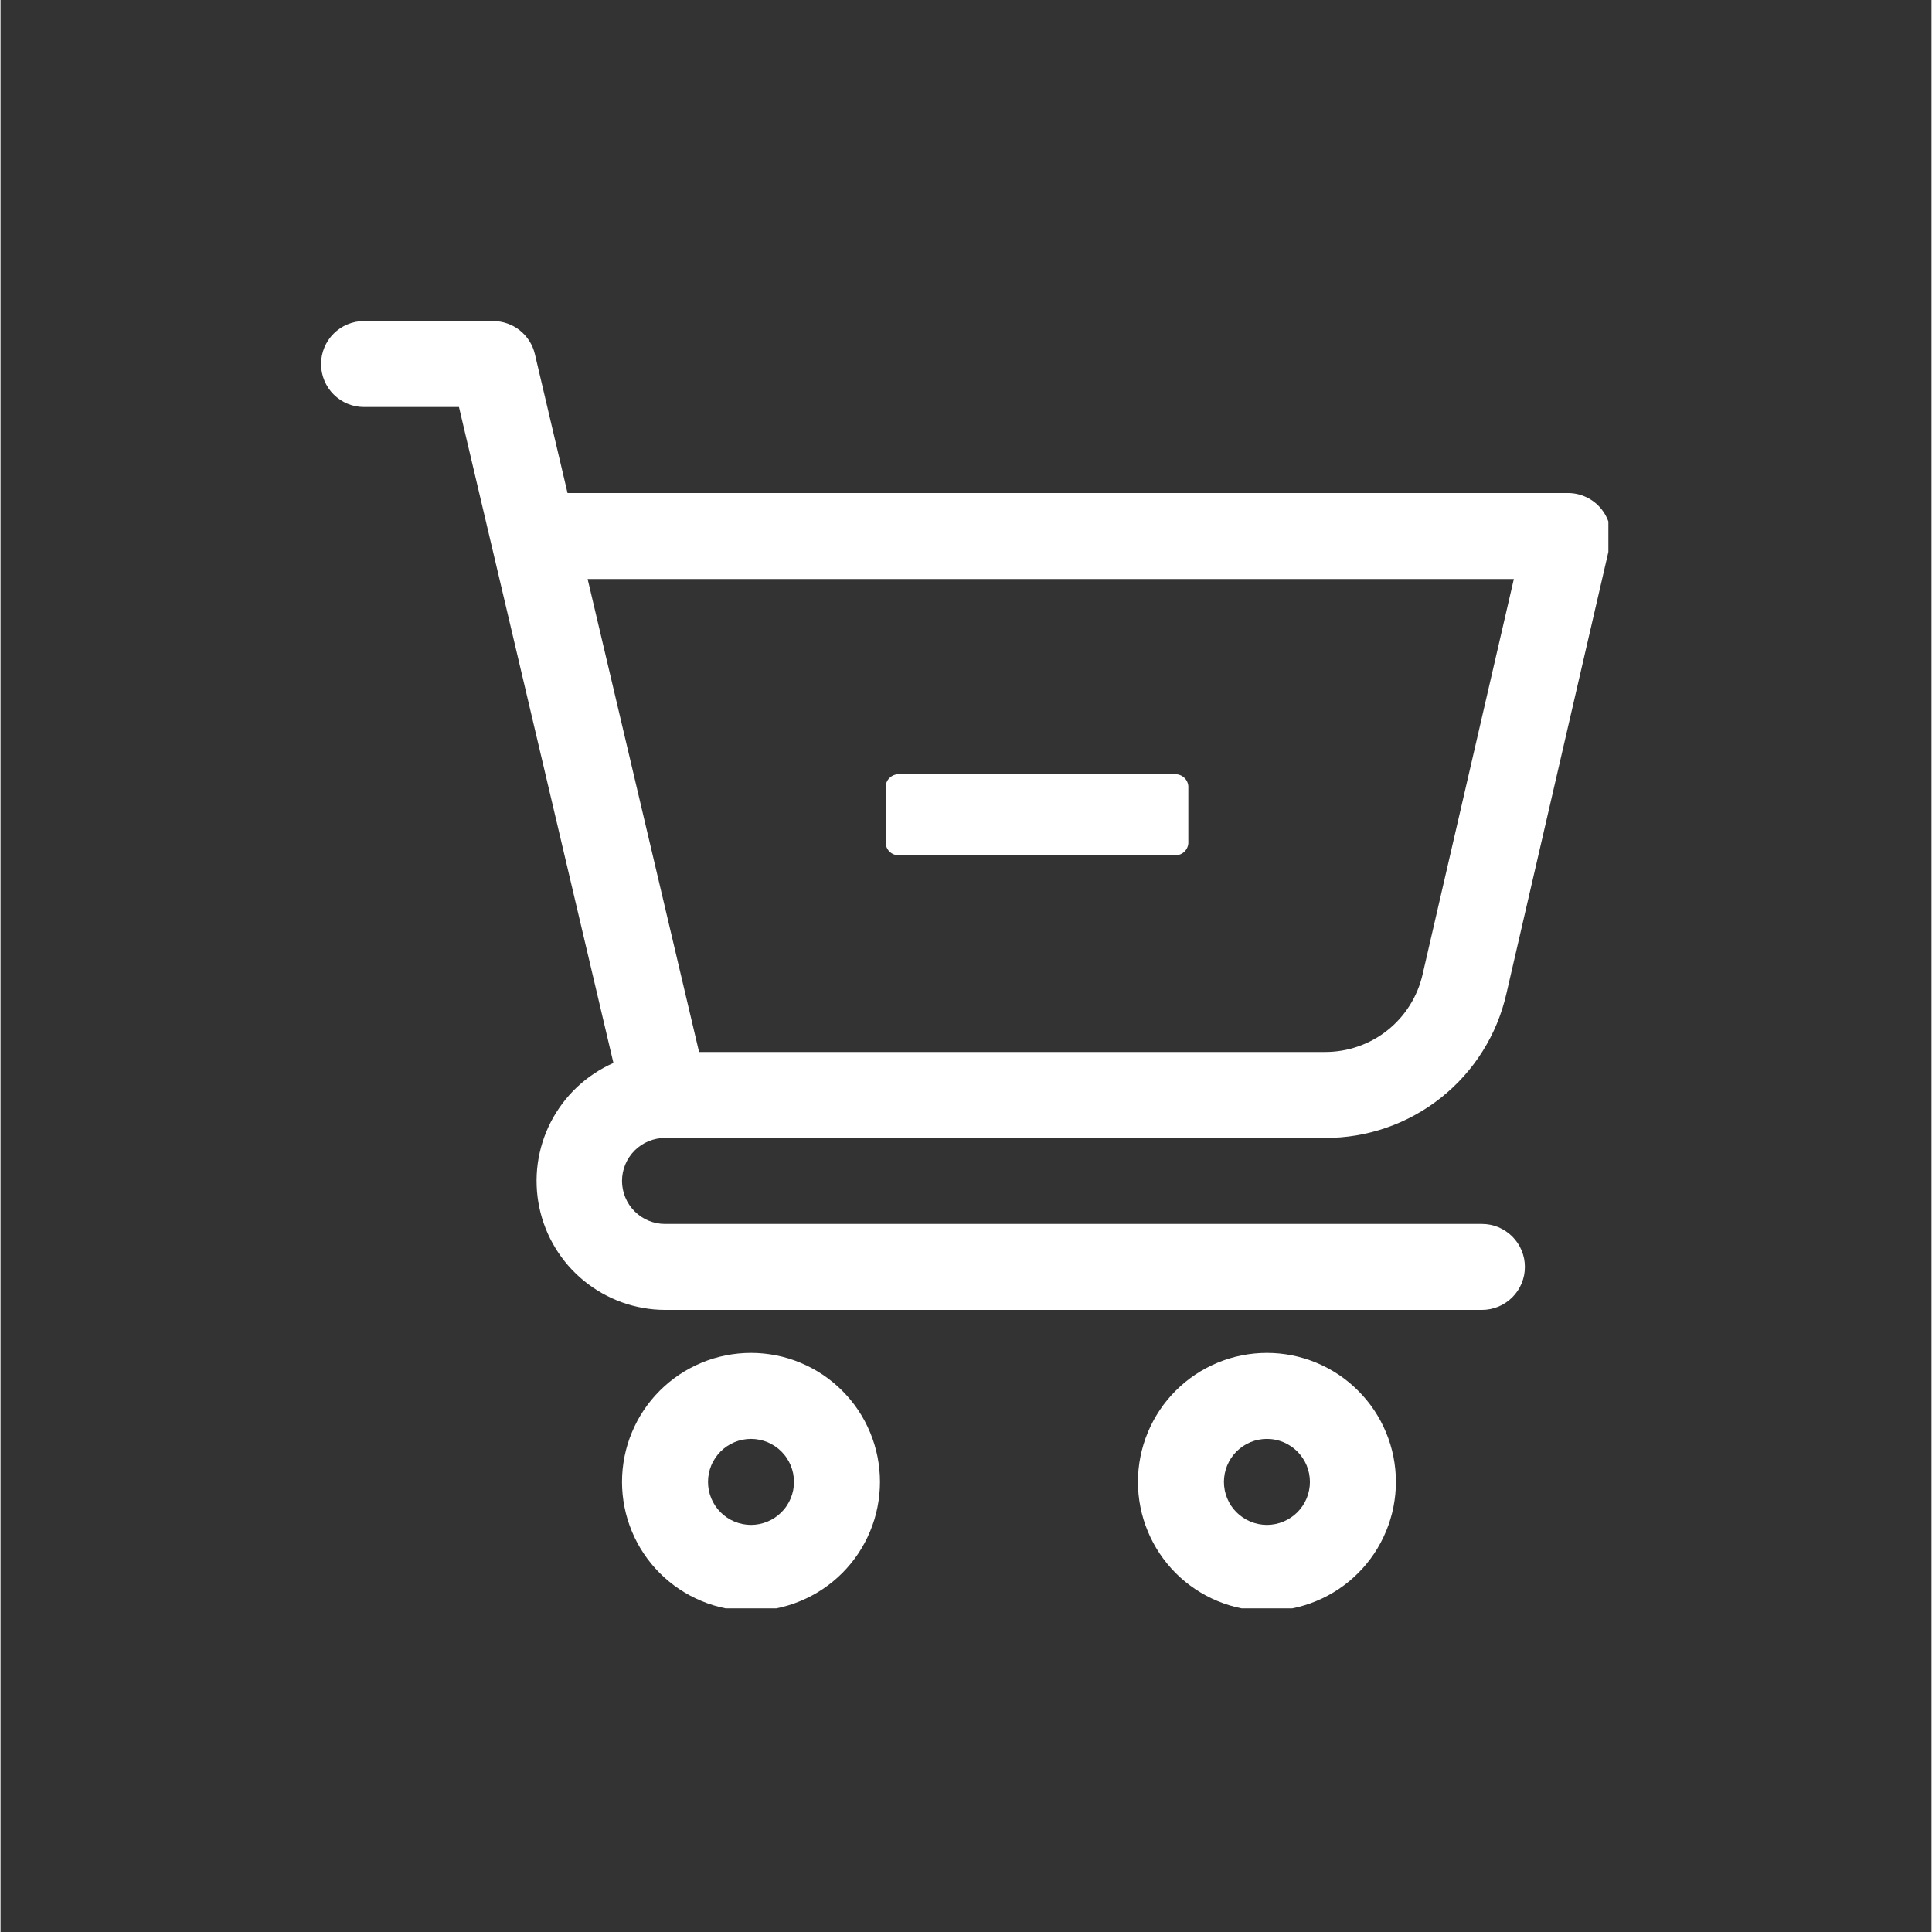 <svg xmlns="http://www.w3.org/2000/svg" xmlns:xlink="http://www.w3.org/1999/xlink" width="300" zoomAndPan="magnify" viewBox="0 0 224.88 225" height="300" preserveAspectRatio="xMidYMid meet" version="1.0"><rect x="0" y="0" width="224.88" height="225" fill="#333333" stroke="none"/><defs><clipPath id="fce1912de1"><path d="M 37.328 37.391 L 187.25 37.391 L 187.25 153 L 37.328 153 Z M 37.328 37.391 " clip-rule="nonzero"/></clipPath><clipPath id="f045e927f5"><path d="M 72 157 L 103 157 L 103 187.309 L 72 187.309 Z M 72 157 " clip-rule="nonzero"/></clipPath><clipPath id="e7ecb3c5c0"><path d="M 132 157 L 163 157 L 163 187.309 L 132 187.309 Z M 132 157 " clip-rule="nonzero"/></clipPath><clipPath id="eb76fe62a1"><path d="M 103.082 90.168 L 138.367 90.168 L 138.367 99.605 L 103.082 99.605 Z M 103.082 90.168 " clip-rule="nonzero"/></clipPath><clipPath id="380ce1a679"><path d="M 104.582 90.168 L 136.836 90.168 C 137.234 90.168 137.613 90.328 137.895 90.609 C 138.176 90.887 138.336 91.27 138.336 91.668 L 138.336 98.109 C 138.336 98.504 138.176 98.887 137.895 99.168 C 137.613 99.449 137.234 99.605 136.836 99.605 L 104.582 99.605 C 104.184 99.605 103.805 99.449 103.523 99.168 C 103.242 98.887 103.082 98.504 103.082 98.109 L 103.082 91.668 C 103.082 91.27 103.242 90.887 103.523 90.609 C 103.805 90.328 104.184 90.168 104.582 90.168 Z M 104.582 90.168 " clip-rule="nonzero"/></clipPath></defs><g clip-path="url(#fce1912de1)"><path fill="#ffffff" d="M 77.387 132.523 L 154.254 132.523 C 155.473 132.527 156.684 132.43 157.883 132.23 C 159.086 132.027 160.262 131.73 161.41 131.328 C 162.562 130.93 163.668 130.438 164.734 129.848 C 165.805 129.262 166.812 128.59 167.766 127.832 C 168.719 127.074 169.602 126.238 170.414 125.332 C 171.227 124.426 171.957 123.457 172.602 122.426 C 173.25 121.395 173.809 120.316 174.273 119.191 C 174.738 118.062 175.105 116.906 175.375 115.719 L 187.418 63.551 C 187.5 63.184 187.543 62.812 187.547 62.438 C 187.547 62.059 187.504 61.688 187.422 61.32 C 187.34 60.953 187.215 60.598 187.051 60.258 C 186.891 59.918 186.691 59.602 186.457 59.309 C 186.223 59.012 185.957 58.746 185.664 58.512 C 185.367 58.277 185.051 58.078 184.711 57.914 C 184.371 57.75 184.02 57.625 183.652 57.543 C 183.285 57.461 182.91 57.418 182.535 57.418 L 66.035 57.418 L 62.234 41.25 C 62.105 40.699 61.891 40.188 61.586 39.711 C 61.285 39.234 60.91 38.82 60.469 38.469 C 60.027 38.121 59.539 37.852 59.004 37.668 C 58.473 37.48 57.922 37.391 57.359 37.391 L 42.336 37.391 C 42.008 37.391 41.684 37.422 41.359 37.484 C 41.039 37.551 40.723 37.645 40.422 37.77 C 40.117 37.895 39.828 38.051 39.555 38.234 C 39.281 38.414 39.027 38.625 38.797 38.855 C 38.562 39.09 38.355 39.34 38.172 39.613 C 37.992 39.887 37.836 40.176 37.711 40.48 C 37.586 40.785 37.488 41.098 37.426 41.418 C 37.363 41.742 37.328 42.066 37.328 42.395 C 37.328 42.727 37.363 43.051 37.426 43.375 C 37.488 43.695 37.586 44.008 37.711 44.312 C 37.836 44.617 37.992 44.906 38.172 45.18 C 38.355 45.453 38.562 45.703 38.797 45.938 C 39.027 46.168 39.281 46.379 39.555 46.559 C 39.828 46.742 40.117 46.898 40.422 47.023 C 40.723 47.148 41.039 47.242 41.359 47.309 C 41.684 47.371 42.008 47.402 42.336 47.402 L 53.391 47.402 L 71.379 123.793 C 70.598 124.137 69.852 124.547 69.141 125.02 C 68.43 125.488 67.762 126.02 67.141 126.605 C 66.52 127.191 65.953 127.824 65.441 128.508 C 64.93 129.191 64.477 129.91 64.086 130.668 C 63.695 131.43 63.375 132.215 63.117 133.031 C 62.863 133.844 62.676 134.676 62.562 135.52 C 62.449 136.367 62.406 137.219 62.438 138.07 C 62.469 138.922 62.57 139.77 62.746 140.602 C 62.918 141.438 63.164 142.254 63.477 143.047 C 63.789 143.84 64.168 144.602 64.613 145.332 C 65.055 146.062 65.559 146.75 66.117 147.395 C 66.68 148.035 67.289 148.629 67.949 149.168 C 68.613 149.707 69.316 150.188 70.059 150.609 C 70.801 151.027 71.574 151.383 72.379 151.672 C 73.18 151.961 74.004 152.176 74.844 152.324 C 75.684 152.473 76.531 152.551 77.387 152.551 L 172.52 152.551 C 172.852 152.551 173.176 152.52 173.496 152.457 C 173.82 152.391 174.133 152.297 174.438 152.172 C 174.742 152.047 175.031 151.891 175.301 151.707 C 175.574 151.527 175.828 151.32 176.062 151.086 C 176.293 150.852 176.5 150.602 176.684 150.328 C 176.867 150.055 177.02 149.766 177.148 149.461 C 177.273 149.156 177.367 148.844 177.434 148.523 C 177.496 148.199 177.527 147.875 177.527 147.547 C 177.527 147.215 177.496 146.891 177.434 146.57 C 177.367 146.246 177.273 145.934 177.148 145.629 C 177.02 145.324 176.867 145.035 176.684 144.762 C 176.5 144.492 176.293 144.238 176.062 144.004 C 175.828 143.773 175.574 143.566 175.301 143.383 C 175.031 143.199 174.742 143.047 174.438 142.918 C 174.133 142.793 173.82 142.699 173.496 142.633 C 173.176 142.57 172.852 142.539 172.52 142.539 L 77.387 142.539 C 77.059 142.539 76.73 142.508 76.41 142.441 C 76.086 142.379 75.773 142.281 75.469 142.156 C 75.168 142.031 74.879 141.879 74.605 141.695 C 74.332 141.512 74.078 141.305 73.844 141.07 C 73.613 140.84 73.406 140.586 73.223 140.312 C 73.039 140.039 72.887 139.75 72.762 139.449 C 72.633 139.145 72.539 138.832 72.477 138.508 C 72.41 138.188 72.379 137.859 72.379 137.531 C 72.379 137.203 72.41 136.875 72.477 136.555 C 72.539 136.23 72.633 135.918 72.762 135.613 C 72.887 135.312 73.039 135.023 73.223 134.75 C 73.406 134.477 73.613 134.223 73.844 133.992 C 74.078 133.758 74.332 133.551 74.605 133.367 C 74.879 133.184 75.168 133.031 75.469 132.906 C 75.773 132.781 76.086 132.684 76.41 132.621 C 76.73 132.555 77.059 132.523 77.387 132.523 Z M 176.242 67.434 L 165.617 113.469 C 165.473 114.105 165.273 114.73 165.023 115.336 C 164.773 115.941 164.477 116.52 164.125 117.074 C 163.777 117.629 163.387 118.152 162.949 118.641 C 162.512 119.129 162.039 119.578 161.523 119.984 C 161.012 120.395 160.469 120.758 159.895 121.07 C 159.32 121.387 158.723 121.652 158.105 121.867 C 157.488 122.082 156.855 122.246 156.207 122.352 C 155.562 122.461 154.91 122.512 154.254 122.512 L 81.352 122.512 L 68.375 67.434 Z M 176.242 67.434 " fill-opacity="1" fill-rule="nonzero"/></g><g clip-path="url(#f045e927f5)"><path fill="#ffffff" d="M 87.398 157.559 C 86.414 157.559 85.438 157.656 84.469 157.848 C 83.504 158.039 82.562 158.324 81.652 158.703 C 80.742 159.082 79.875 159.543 79.055 160.09 C 78.234 160.641 77.477 161.262 76.777 161.961 C 76.082 162.656 75.457 163.414 74.91 164.234 C 74.363 165.055 73.898 165.922 73.523 166.832 C 73.145 167.742 72.859 168.684 72.668 169.648 C 72.477 170.617 72.379 171.594 72.379 172.582 C 72.379 173.566 72.477 174.543 72.668 175.512 C 72.859 176.48 73.145 177.418 73.523 178.328 C 73.898 179.242 74.363 180.105 74.91 180.926 C 75.457 181.746 76.082 182.504 76.777 183.203 C 77.477 183.898 78.234 184.523 79.055 185.07 C 79.875 185.617 80.742 186.082 81.652 186.457 C 82.562 186.836 83.504 187.121 84.469 187.312 C 85.438 187.508 86.414 187.602 87.398 187.602 C 88.387 187.602 89.363 187.508 90.332 187.312 C 91.297 187.121 92.238 186.836 93.148 186.457 C 94.059 186.082 94.926 185.617 95.746 185.07 C 96.566 184.523 97.324 183.898 98.023 183.203 C 98.719 182.504 99.344 181.746 99.891 180.926 C 100.438 180.105 100.902 179.242 101.277 178.328 C 101.656 177.418 101.941 176.48 102.133 175.512 C 102.324 174.543 102.422 173.566 102.422 172.582 C 102.422 171.594 102.324 170.617 102.133 169.648 C 101.941 168.684 101.656 167.742 101.277 166.832 C 100.902 165.922 100.438 165.055 99.891 164.234 C 99.344 163.414 98.719 162.656 98.023 161.961 C 97.324 161.262 96.566 160.641 95.746 160.09 C 94.926 159.543 94.059 159.082 93.148 158.703 C 92.238 158.324 91.297 158.039 90.332 157.848 C 89.363 157.656 88.387 157.559 87.398 157.559 Z M 87.398 177.59 C 87.07 177.59 86.746 177.555 86.422 177.492 C 86.102 177.426 85.789 177.332 85.484 177.207 C 85.18 177.082 84.891 176.926 84.617 176.742 C 84.344 176.562 84.094 176.355 83.859 176.121 C 83.629 175.891 83.418 175.637 83.238 175.363 C 83.055 175.09 82.898 174.801 82.773 174.496 C 82.648 174.191 82.555 173.879 82.488 173.559 C 82.426 173.234 82.395 172.91 82.395 172.582 C 82.395 172.254 82.426 171.926 82.488 171.605 C 82.555 171.281 82.648 170.969 82.773 170.664 C 82.898 170.359 83.055 170.074 83.238 169.801 C 83.418 169.527 83.629 169.273 83.859 169.039 C 84.094 168.809 84.344 168.602 84.617 168.418 C 84.891 168.234 85.18 168.082 85.484 167.953 C 85.789 167.828 86.102 167.734 86.422 167.672 C 86.746 167.605 87.07 167.574 87.398 167.574 C 87.73 167.574 88.055 167.605 88.379 167.672 C 88.699 167.734 89.012 167.828 89.316 167.953 C 89.621 168.082 89.91 168.234 90.184 168.418 C 90.457 168.602 90.707 168.809 90.941 169.039 C 91.172 169.273 91.383 169.527 91.562 169.801 C 91.746 170.074 91.902 170.359 92.027 170.664 C 92.152 170.969 92.246 171.281 92.312 171.605 C 92.375 171.926 92.406 172.254 92.406 172.582 C 92.406 172.91 92.375 173.234 92.312 173.559 C 92.246 173.879 92.152 174.191 92.027 174.496 C 91.902 174.801 91.746 175.09 91.562 175.363 C 91.383 175.637 91.172 175.891 90.941 176.121 C 90.707 176.355 90.457 176.562 90.184 176.742 C 89.91 176.926 89.621 177.082 89.316 177.207 C 89.012 177.332 88.699 177.426 88.379 177.492 C 88.055 177.555 87.73 177.59 87.398 177.59 Z M 87.398 177.59 " fill-opacity="1" fill-rule="nonzero"/></g><g clip-path="url(#e7ecb3c5c0)"><path fill="#ffffff" d="M 147.484 157.559 C 146.5 157.559 145.523 157.656 144.555 157.848 C 143.586 158.039 142.648 158.324 141.738 158.703 C 140.824 159.082 139.961 159.543 139.141 160.09 C 138.32 160.641 137.562 161.262 136.863 161.961 C 136.168 162.656 135.543 163.414 134.996 164.234 C 134.449 165.055 133.984 165.922 133.609 166.832 C 133.23 167.742 132.945 168.684 132.754 169.648 C 132.559 170.617 132.465 171.594 132.465 172.582 C 132.465 173.566 132.559 174.543 132.754 175.512 C 132.945 176.48 133.23 177.418 133.609 178.328 C 133.984 179.242 134.449 180.105 134.996 180.926 C 135.543 181.746 136.168 182.504 136.863 183.203 C 137.562 183.898 138.32 184.523 139.141 185.07 C 139.961 185.617 140.824 186.082 141.738 186.457 C 142.648 186.836 143.586 187.121 144.555 187.312 C 145.523 187.508 146.5 187.602 147.484 187.602 C 148.473 187.602 149.449 187.508 150.414 187.312 C 151.383 187.121 152.324 186.836 153.234 186.457 C 154.145 186.082 155.012 185.617 155.832 185.07 C 156.652 184.523 157.41 183.898 158.105 183.203 C 158.805 182.504 159.426 181.746 159.977 180.926 C 160.523 180.105 160.984 179.242 161.363 178.328 C 161.742 177.418 162.027 176.48 162.219 175.512 C 162.41 174.543 162.508 173.566 162.508 172.582 C 162.508 171.594 162.41 170.617 162.219 169.648 C 162.027 168.684 161.742 167.742 161.363 166.832 C 160.984 165.922 160.523 165.055 159.977 164.234 C 159.426 163.414 158.805 162.656 158.105 161.961 C 157.41 161.262 156.652 160.641 155.832 160.09 C 155.012 159.543 154.145 159.082 153.234 158.703 C 152.324 158.324 151.383 158.039 150.414 157.848 C 149.449 157.656 148.473 157.559 147.484 157.559 Z M 147.484 177.59 C 147.156 177.59 146.832 177.555 146.508 177.492 C 146.188 177.426 145.871 177.332 145.57 177.207 C 145.266 177.082 144.977 176.926 144.703 176.742 C 144.43 176.562 144.176 176.355 143.945 176.121 C 143.711 175.891 143.504 175.637 143.32 175.363 C 143.141 175.09 142.984 174.801 142.859 174.496 C 142.734 174.191 142.637 173.879 142.574 173.559 C 142.512 173.234 142.477 172.91 142.477 172.582 C 142.477 172.254 142.512 171.926 142.574 171.605 C 142.637 171.281 142.734 170.969 142.859 170.664 C 142.984 170.359 143.141 170.074 143.32 169.801 C 143.504 169.527 143.711 169.273 143.945 169.039 C 144.176 168.809 144.43 168.602 144.703 168.418 C 144.977 168.234 145.266 168.082 145.57 167.953 C 145.871 167.828 146.188 167.734 146.508 167.672 C 146.832 167.605 147.156 167.574 147.484 167.574 C 147.812 167.574 148.141 167.605 148.461 167.672 C 148.785 167.734 149.098 167.828 149.402 167.953 C 149.707 168.082 149.992 168.234 150.266 168.418 C 150.539 168.602 150.793 168.809 151.027 169.039 C 151.258 169.273 151.465 169.527 151.648 169.801 C 151.832 170.074 151.984 170.359 152.113 170.664 C 152.238 170.969 152.332 171.281 152.395 171.605 C 152.461 171.926 152.492 172.254 152.492 172.582 C 152.492 172.91 152.461 173.234 152.395 173.559 C 152.332 173.879 152.238 174.191 152.113 174.496 C 151.984 174.801 151.832 175.09 151.648 175.363 C 151.465 175.637 151.258 175.891 151.027 176.121 C 150.793 176.355 150.539 176.562 150.266 176.742 C 149.992 176.926 149.707 177.082 149.402 177.207 C 149.098 177.332 148.785 177.426 148.461 177.492 C 148.141 177.555 147.812 177.59 147.484 177.59 Z M 147.484 177.59 " fill-opacity="1" fill-rule="nonzero"/></g><g clip-path="url(#eb76fe62a1)"><g clip-path="url(#380ce1a679)"><path fill="#ffffff" d="M 103.082 90.168 L 138.332 90.168 L 138.332 99.605 L 103.082 99.605 Z M 103.082 90.168 " fill-opacity="1" fill-rule="nonzero"/></g></g></svg>